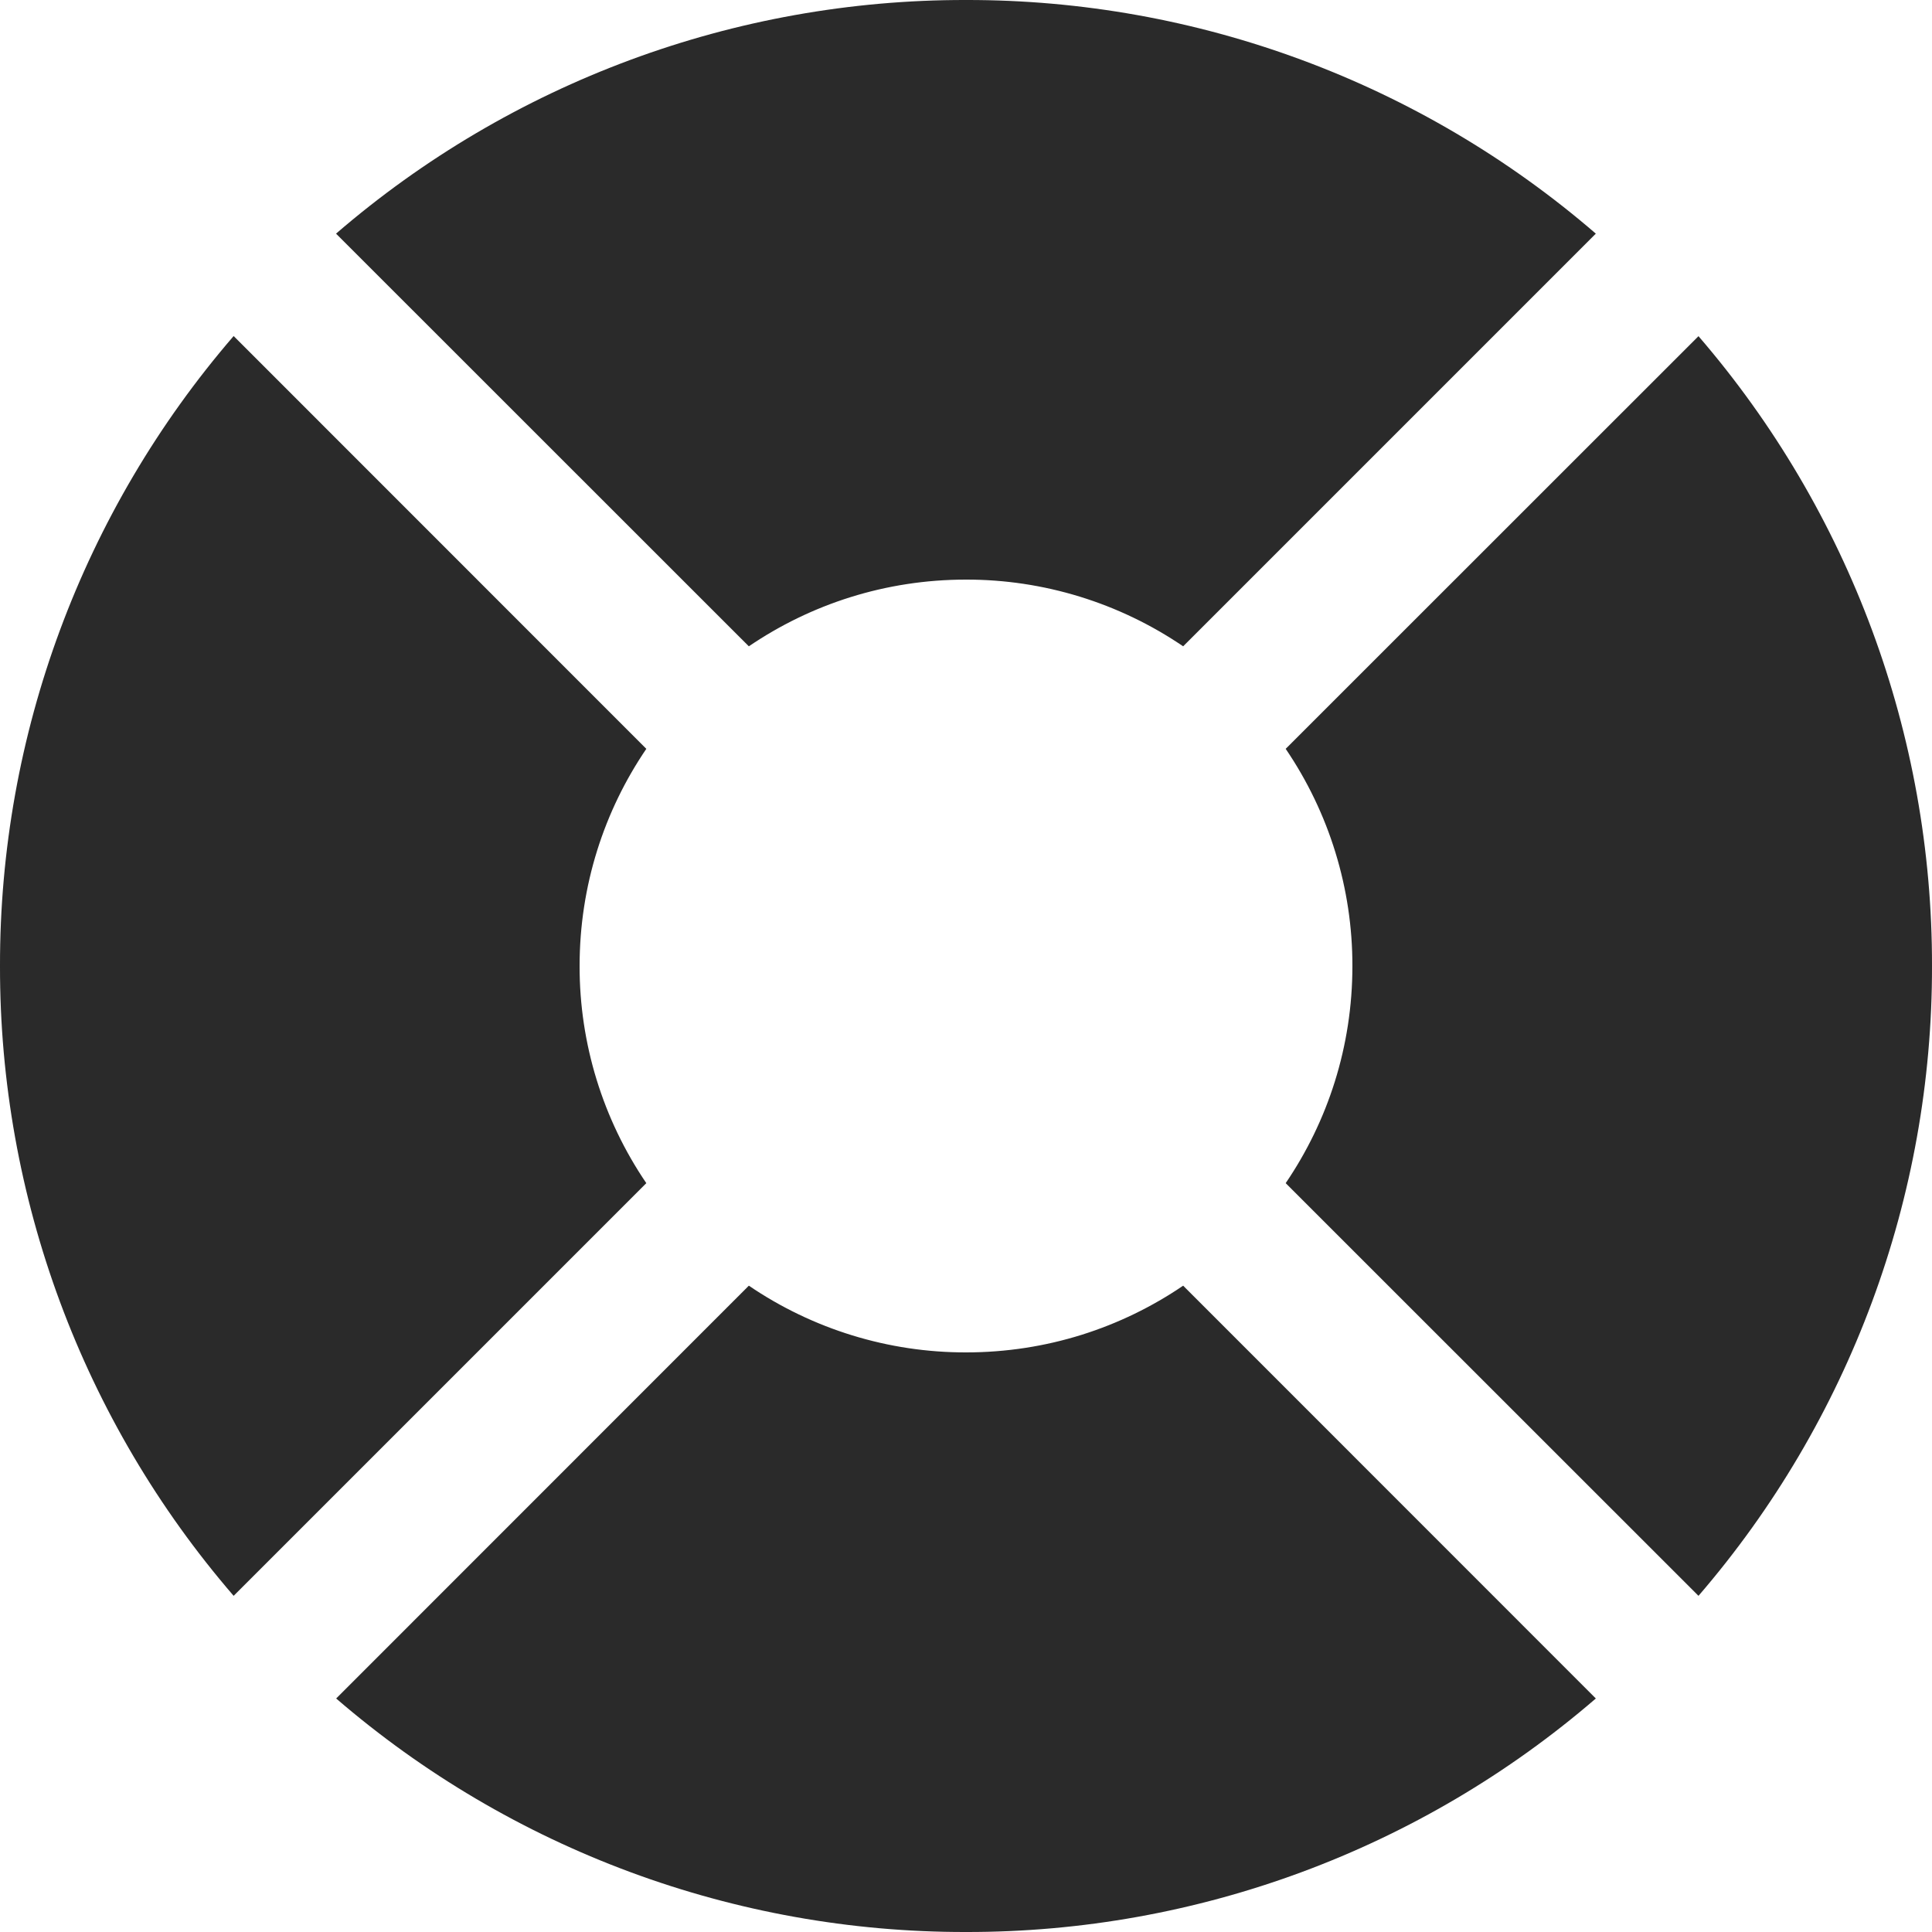<svg width="15" height="15" viewBox="0 0 15 15" fill="none" xmlns="http://www.w3.org/2000/svg">
<path id="Vector" d="M13.187 12.39C14.359 11.031 15.003 9.295 15 7.5C15.003 5.705 14.359 3.969 13.187 2.61L9.982 5.814C10.32 6.311 10.501 6.899 10.5 7.5C10.5 8.126 10.309 8.705 9.982 9.186L13.187 12.39ZM12.39 13.187C11.031 14.359 9.295 15.003 7.5 15C5.705 15.003 3.969 14.359 2.61 13.187L5.814 9.982C6.311 10.32 6.899 10.501 7.5 10.5C8.126 10.5 8.705 10.309 9.186 9.982L12.39 13.187ZM1.814 12.39L5.018 9.186C4.68 8.689 4.499 8.101 4.5 7.5C4.5 6.875 4.691 6.295 5.018 5.814L1.814 2.609C0.641 3.969 -0.003 5.705 9.19046e-06 7.5C-0.003 9.295 0.641 11.031 1.814 12.39ZM7.5 4.5C6.875 4.5 6.295 4.691 5.814 5.018L2.609 1.814C3.969 0.641 5.705 -0.003 7.5 9.19046e-06C9.295 -0.003 11.031 0.641 12.39 1.814L9.186 5.018C8.689 4.68 8.101 4.499 7.5 4.5Z" fill="#2A2A2A"/>
</svg>
